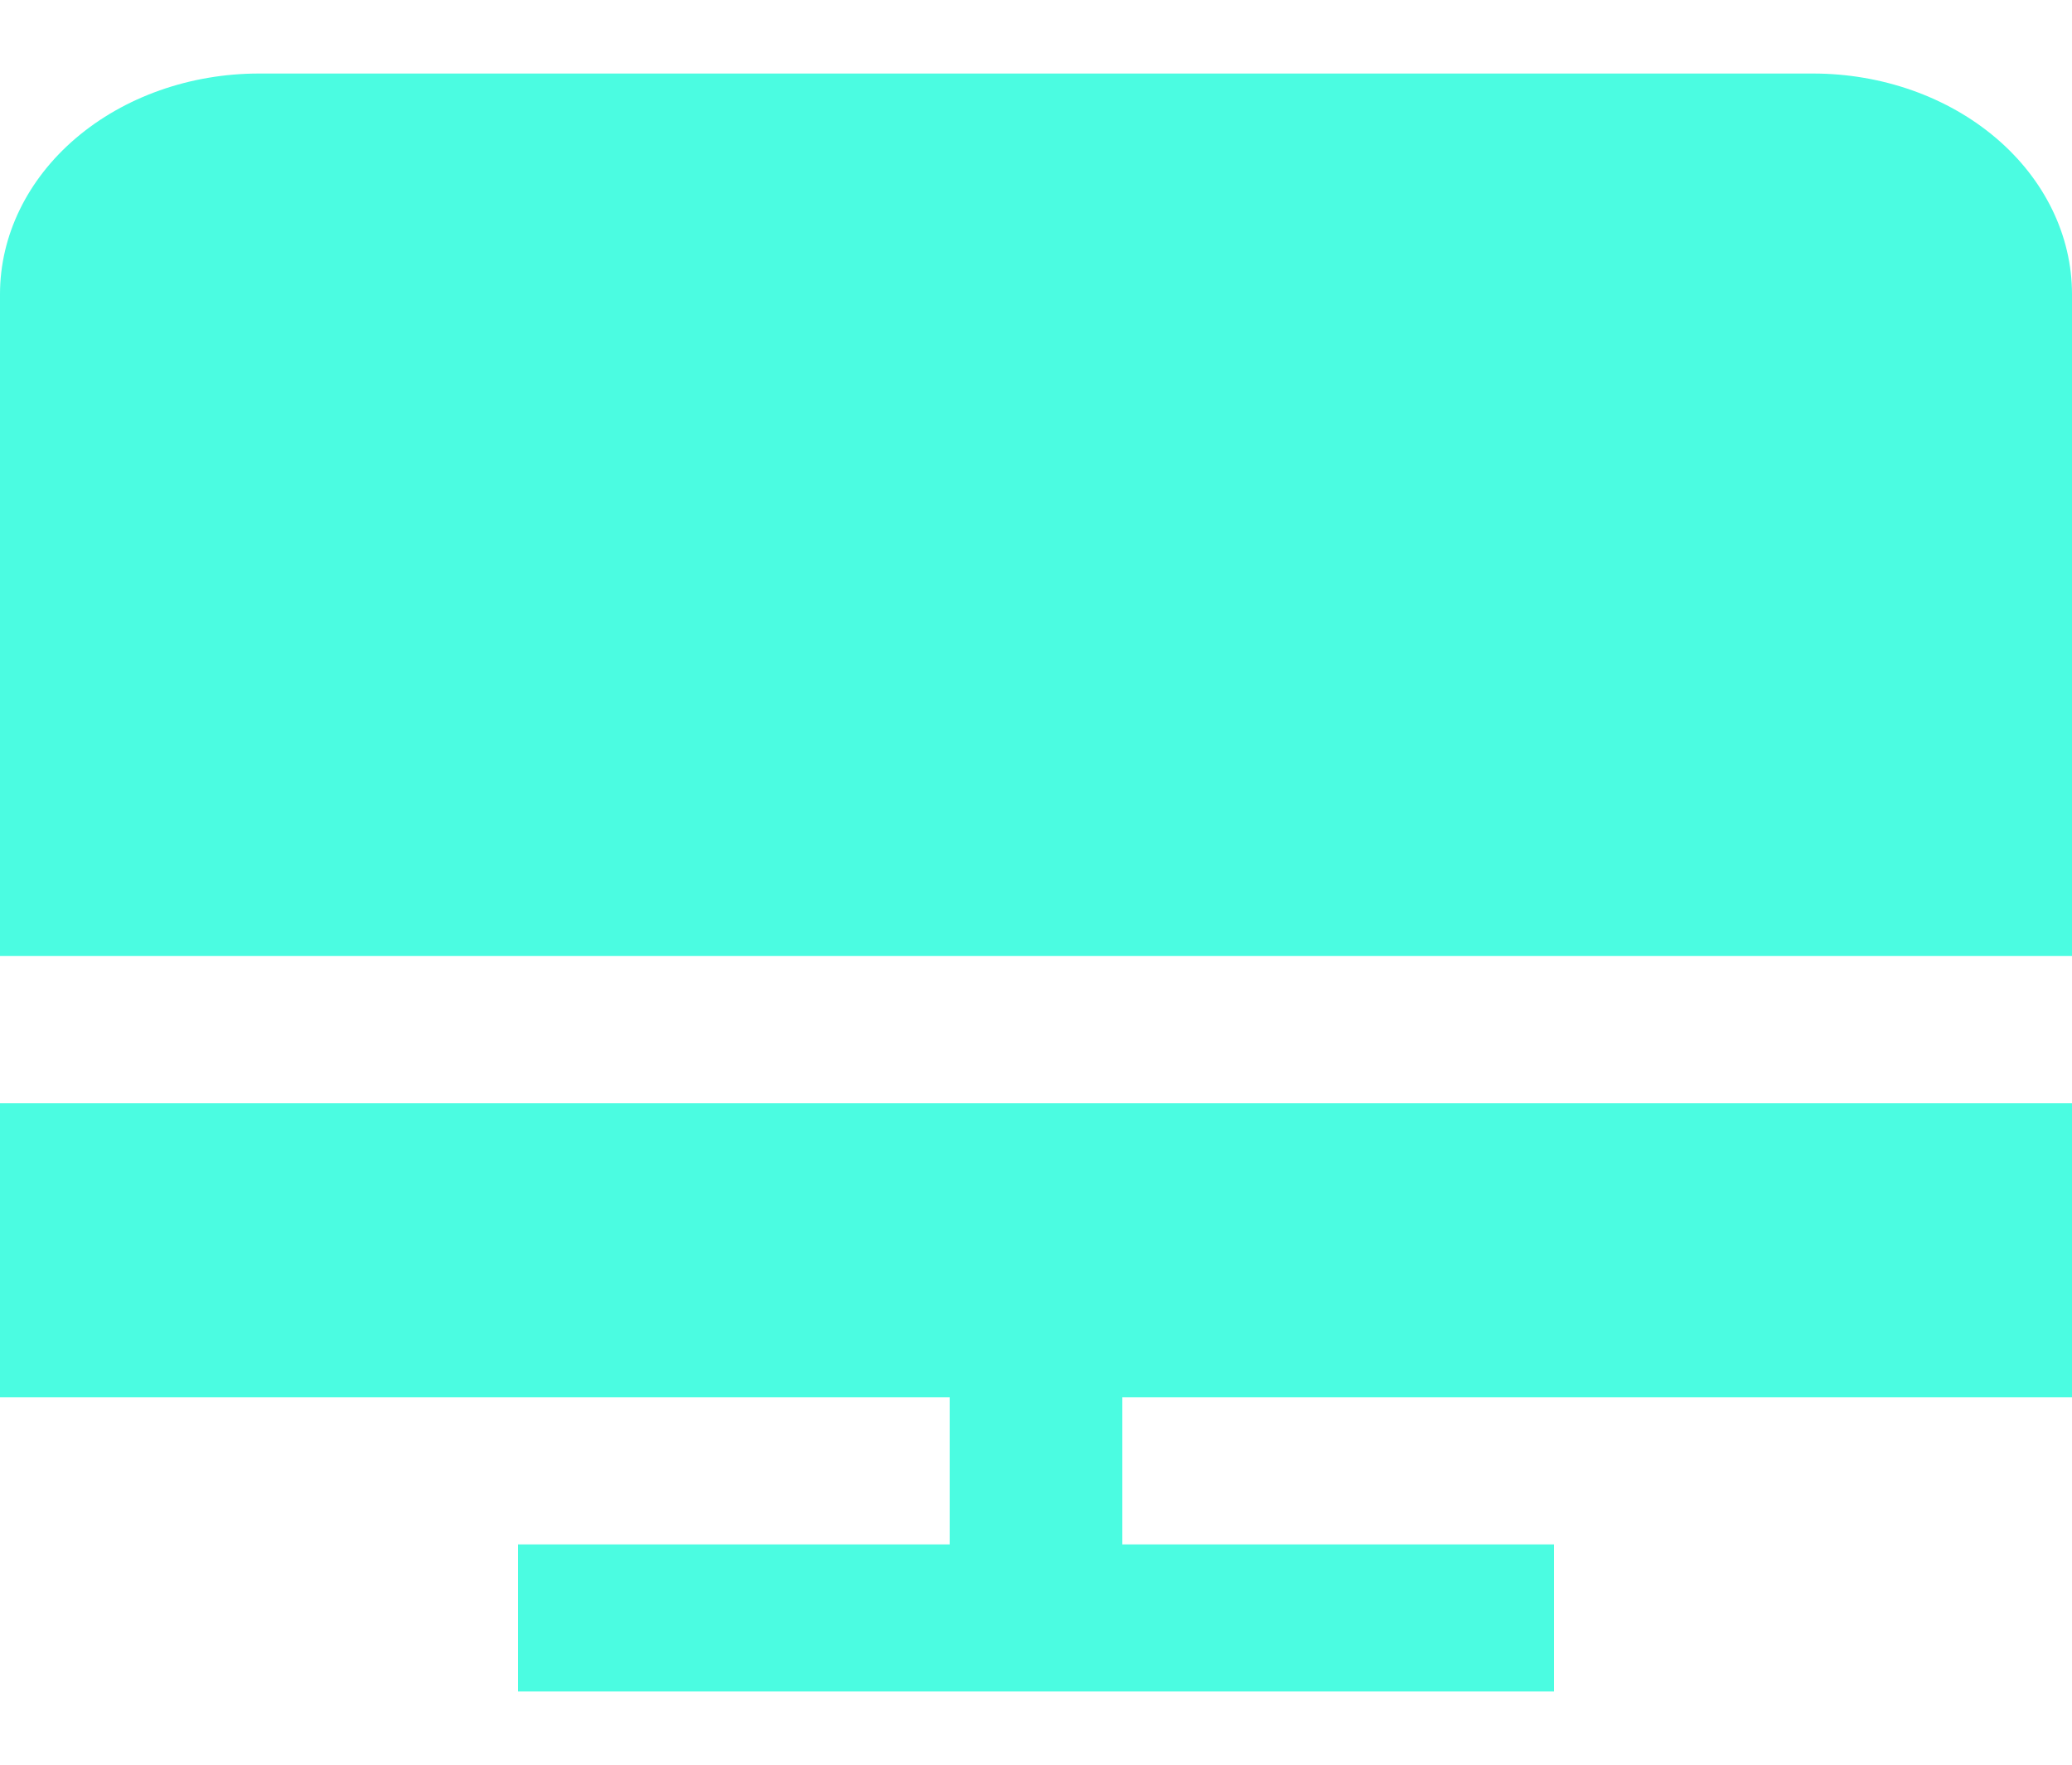 <svg width="223" height="190" viewBox="0 0 223 190" fill="none" xmlns="http://www.w3.org/2000/svg">
<g clip-path="url(#clip0_12_2)">
<path d="M223 102.915V31.665C223 25.366 220.063 19.326 214.835 14.872C209.608 10.418 202.518 7.915 195.125 7.915H27.875C20.482 7.915 13.392 10.418 8.164 14.872C2.937 19.326 -0 25.366 -0 31.665L-0 102.915H223Z" fill="#4BFCE1"/>
<path d="M223 150.417V118.75H-0V150.417H102.208V166.25H55.75V182.083H167.25V166.25H120.792V150.417H223Z" fill="#4BFCE1"/>
</g>
<defs>
<clipPath id="clip0_12_2">
<rect width="223" height="190" fill="white"/>
</clipPath>
</defs>
</svg>
